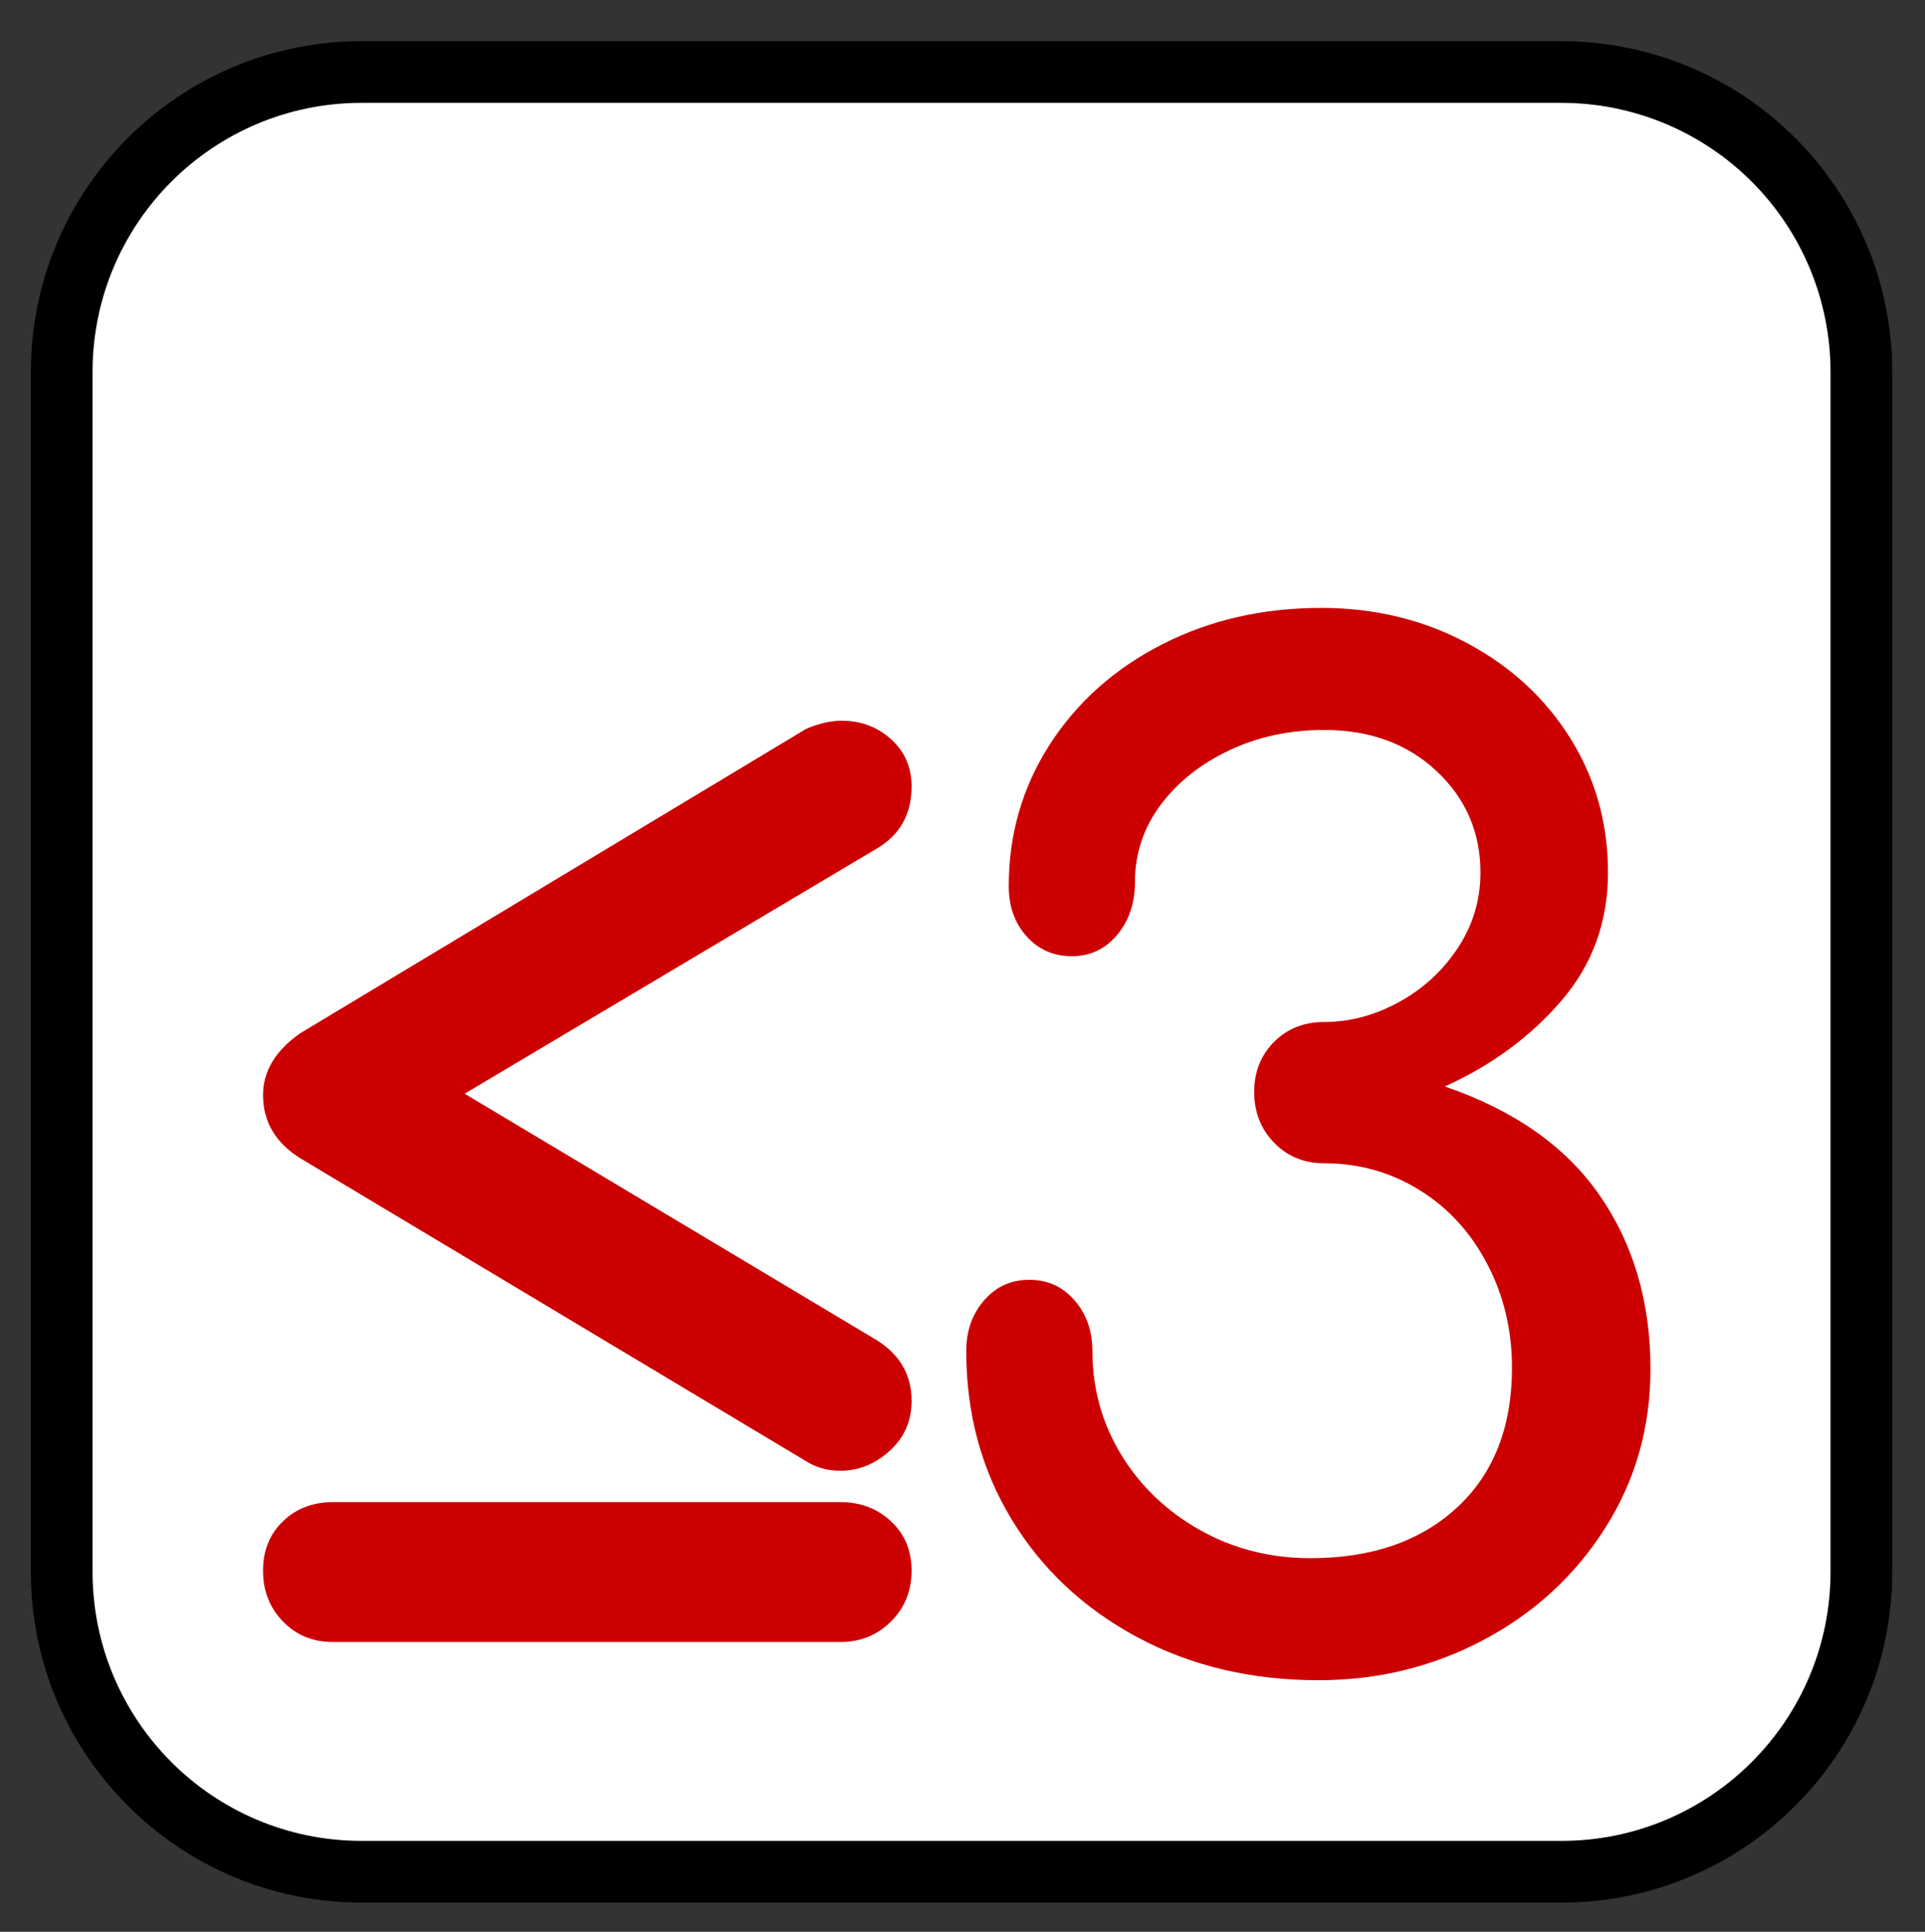 <svg version="1.1" viewBox="0.0 0.0 748.74 751.357" fill="none" stroke="none" stroke-linecap="square" stroke-miterlimit="10" xmlns:xlink="http://www.w3.org/1999/xlink" xmlns="http://www.w3.org/2000/svg"><rect x="0.0" y="0.0" width="748.74" height="751.357" fill="#333333" stroke="none"/><clipPath id="p.0"><path d="m0 0l748.74 0l0 751.357l-748.74 0l0 -751.357z" clip-rule="nonzero"/></clipPath><g clip-path="url(#p.0)"><path fill="#000000" fill-opacity="0.0" d="m0 0l748.74 0l0 751.357l-748.74 0z" fill-rule="evenodd"/><path fill="#ffffff" d="m24.0 144.669l0 0c0 -64.435 52.234 -116.669 116.669 -116.669l466.662 0l0 0c30.943 0 60.618 12.292 82.497 34.172c21.88 21.88 34.172 51.555 34.172 82.497l0 466.662c0 64.435 -52.234 116.669 -116.669 116.669l-466.662 0c-64.435 0 -116.669 -52.234 -116.669 -116.669z" fill-rule="evenodd"/><path stroke="#000000" stroke-width="24.0" stroke-linejoin="round" stroke-linecap="butt" d="m24.0 144.669l0 0c0 -64.435 52.234 -116.669 116.669 -116.669l466.662 0l0 0c30.943 0 60.618 12.292 82.497 34.172c21.88 21.88 34.172 51.555 34.172 82.497l0 466.662c0 64.435 -52.234 116.669 -116.669 116.669l-466.662 0c-64.435 0 -116.669 -52.234 -116.669 -116.669z" fill-rule="evenodd"/><path fill="#000000" fill-opacity="0.0" d="m73.039 211.997l601.921 0l0 499.024l-601.921 0z" fill-rule="evenodd"/><path fill="#cc0000" d="m341.243 521.384q13.328 8.531 13.328 23.453q0 11.734 -8.531 19.469q-8.531 7.734 -19.203 7.734q-7.469 0 -13.328 -3.734l-196.797 -117.859q-14.406 -9.062 -14.406 -24.531q0 -13.875 14.406 -24.0l196.797 -118.406q7.469 -3.203 13.859 -3.203q11.203 0 19.203 7.203q8.0 7.203 8.0 18.406q0 16.0 -13.328 24.0l-160.531 95.469l160.531 96.0zm-14.406 62.859q11.734 0 19.734 7.469q8.0 7.469 8.0 19.203q0 11.734 -8.0 19.734q-8.0 8.0 -19.734 8.0l-197.328 0q-11.734 0 -19.469 -8.0q-7.734 -8.0 -7.734 -19.734q0 -11.734 7.734 -19.203q7.734 -7.469 19.469 -7.469l197.328 0z" fill-rule="nonzero"/><path fill="#000000" fill-opacity="0.0" d="m73.039 211.997l601.921 0l0 499.024l-601.921 0z" fill-rule="evenodd"/><path fill="#cc0000" d="m513.966 236.447q30.922 0 56.516 13.609q25.609 13.594 40.281 37.062q14.672 23.453 14.672 52.266q0 28.797 -18.141 49.859q-18.125 21.062 -45.328 33.328q40.531 13.875 60.266 42.406q19.734 28.531 19.734 67.469q0 34.125 -17.609 61.859q-17.594 27.734 -47.203 43.469q-29.594 15.734 -64.266 15.734q-39.453 0 -70.656 -16.797q-31.203 -16.797 -48.812 -45.859q-17.594 -29.078 -17.594 -65.344q0 -11.734 6.938 -19.734q6.938 -8.0 17.594 -8.0q10.672 0 17.609 8.0q6.938 8.0 6.938 19.734q0 21.875 11.188 40.281q11.203 18.391 30.672 29.328q19.469 10.922 42.938 10.922q35.734 0 57.062 -19.734q21.328 -19.734 21.328 -54.391q0 -21.875 -9.609 -40.266q-9.594 -18.406 -26.391 -28.797q-16.797 -10.406 -37.062 -10.406q-11.734 0 -19.469 -8.0q-7.734 -8.0 -7.734 -19.734q0 -11.734 7.734 -19.469q7.734 -7.734 19.469 -7.734q14.938 0 29.062 -7.734q14.141 -7.734 22.938 -21.062q8.797 -13.328 8.797 -29.328q0 -23.469 -17.062 -39.469q-17.062 -16.0 -43.734 -16.0q-20.266 0 -37.062 8.0q-16.797 8.0 -26.672 21.328q-9.859 13.328 -9.859 29.875q0 12.266 -6.938 20.531q-6.938 8.266 -17.594 8.266q-10.672 0 -17.609 -7.734q-6.938 -7.734 -6.938 -19.469q0 -30.406 16.0 -55.203q16.0 -24.797 43.734 -38.922q27.734 -14.141 61.875 -14.141z" fill-rule="nonzero"/></g></svg>